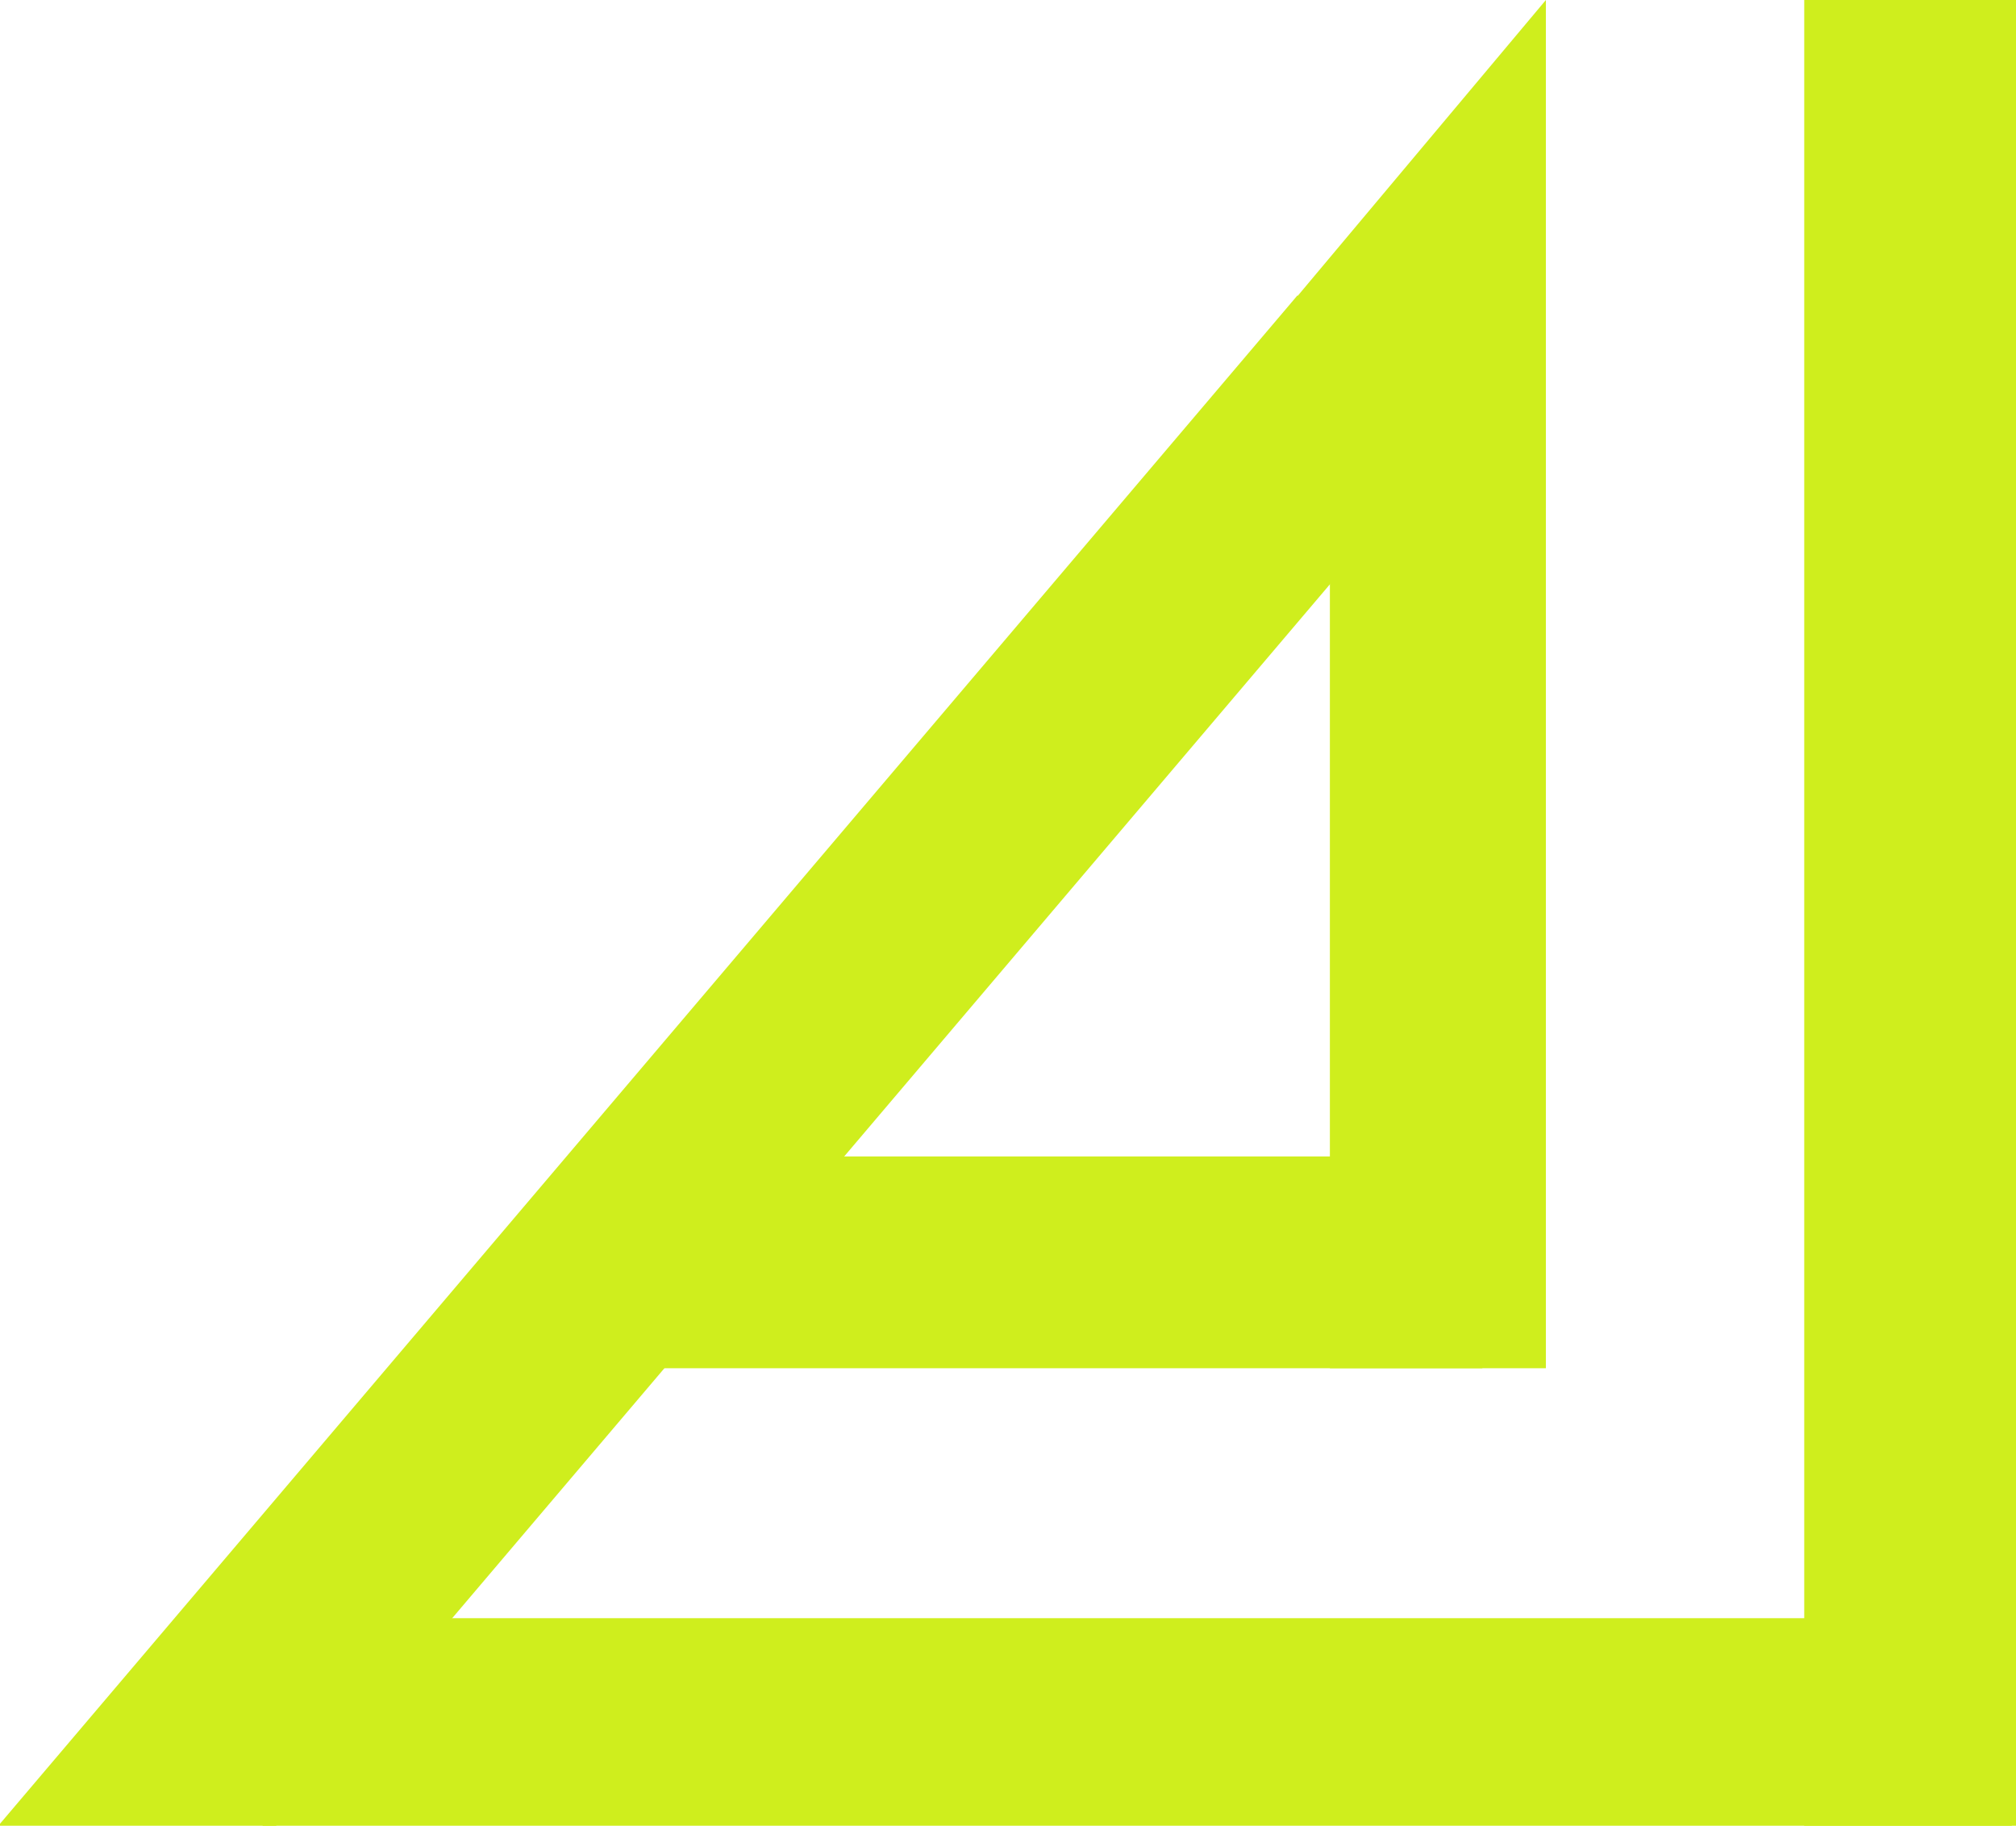 <?xml version="1.0" encoding="utf-8"?>
<!-- Generator: Adobe Illustrator 21.1.0, SVG Export Plug-In . SVG Version: 6.00 Build 0)  -->
<svg version="1.1" id="レイヤー_3" xmlns="http://www.w3.org/2000/svg" xmlns:xlink="http://www.w3.org/1999/xlink" x="0px"
	 y="0px" viewBox="0 0 47.6 43.1" style="enable-background:new 0 0 47.6 43.1;" xml:space="preserve">
<style type="text/css">
	.st0{clip-path:url(#SVGID_2_);}
	.st1{fill:#CFEE1D;}
</style>
<g>
	<g>
		<g>
			<defs>
				<rect id="SVGID_1_" x="0" width="47.6" height="43.1"/>
			</defs>
			<clipPath id="SVGID_2_">
				<use xlink:href="#SVGID_1_"  style="overflow:visible;"/>
			</clipPath>
			<g class="st0">
				<rect x="42.6" y="0" class="st1" width="5" height="43.1"/>
				<rect x="6.2" y="38.2" class="st1" width="41.3" height="7.3"/>
				<rect x="15.4" y="27.3" class="st1" width="19.6" height="5"/>
				<rect x="31.4" y="9.8" class="st1" width="5.1" height="22.5"/>
				
					<rect x="-9.6" y="25.6" transform="matrix(0.647 -0.762 0.762 0.647 -15.789 22.111)" class="st1" width="51.2" height="5"/>
				<polygon class="st1" points="36.5,0 26.6,11.8 36.5,12 				"/>
			</g>
		</g>
	</g>
</g>
</svg>
